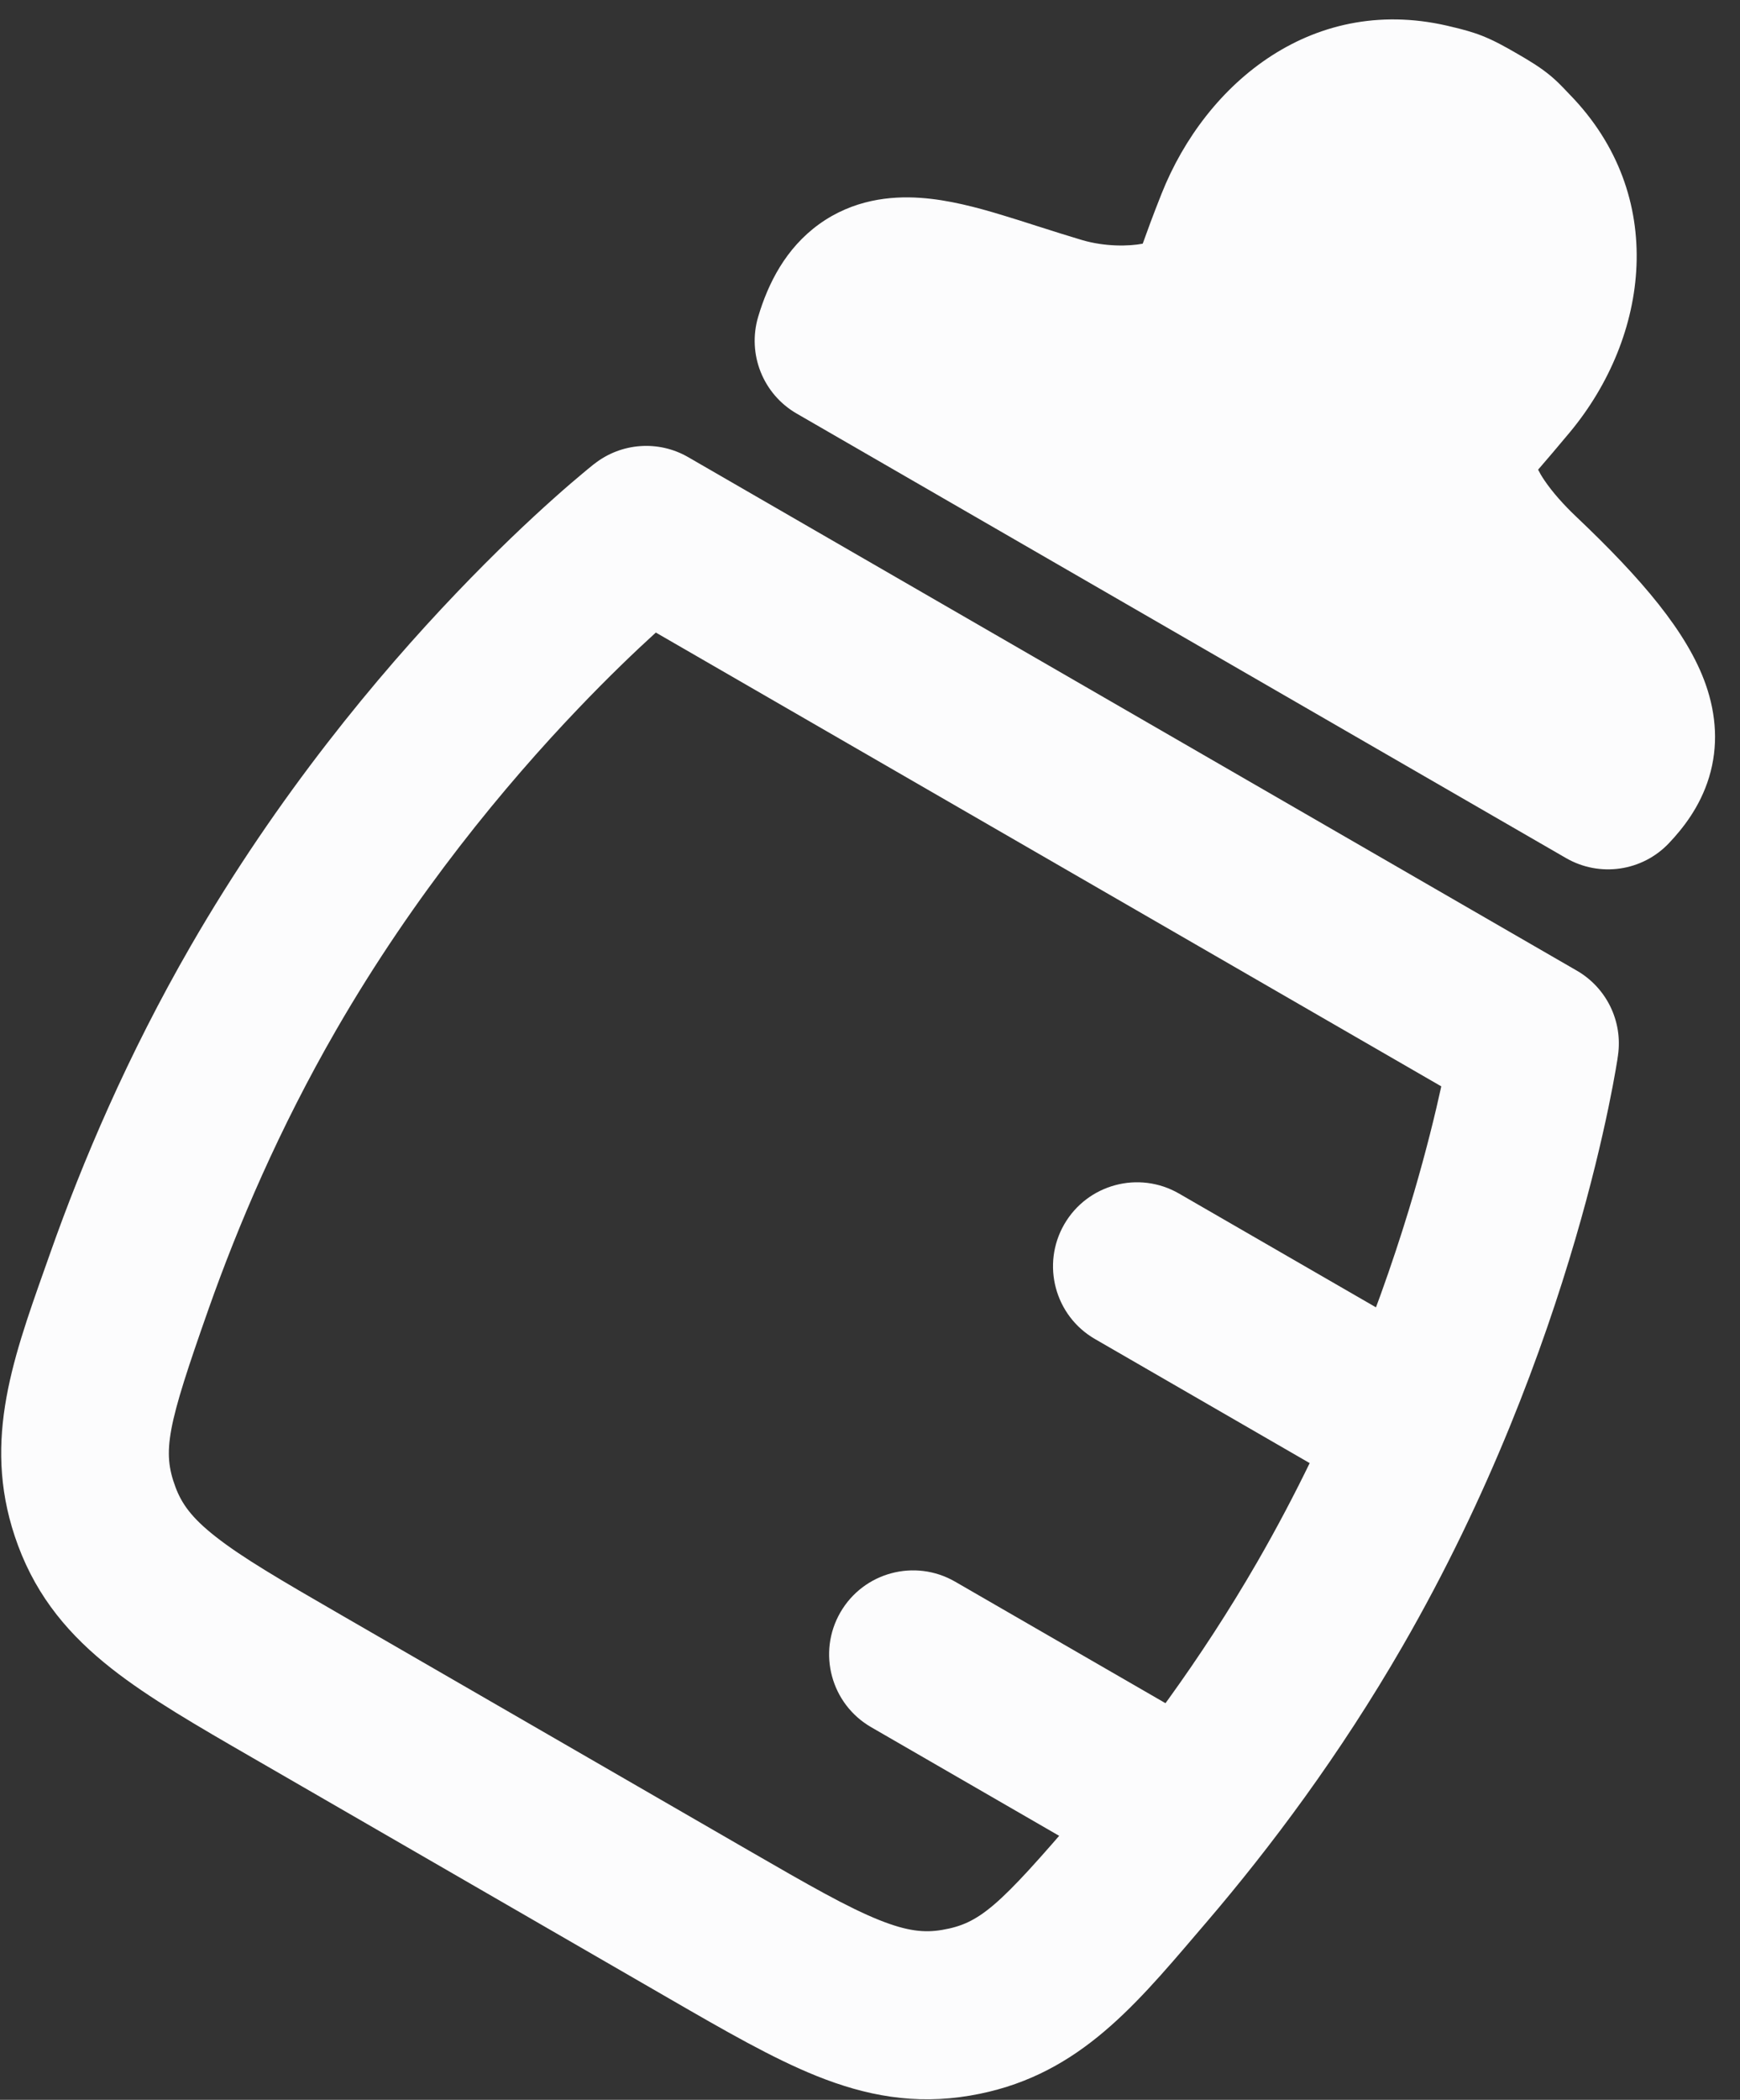 <svg width="34" height="41" viewBox="0 0 34 41" fill="none" xmlns="http://www.w3.org/2000/svg">
<rect x="0" y="0" width="34" height="41" fill="#333333" stroke="none"/>
<path fill-rule="evenodd" clip-rule="evenodd" d="M11.614 9.057C12.141 8.643 12.867 8.591 13.447 8.926L30.812 18.953C31.393 19.288 31.711 19.942 31.616 20.605L29.992 20.373C31.616 20.605 31.616 20.605 31.616 20.605L31.616 20.609L31.615 20.615L31.612 20.632L31.604 20.69C31.596 20.738 31.585 20.806 31.57 20.893C31.54 21.067 31.494 21.315 31.429 21.627C31.299 22.252 31.093 23.136 30.781 24.2C30.159 26.324 29.112 29.19 27.407 32.142C26.178 34.271 24.818 36.08 23.584 37.522C23.52 37.597 23.456 37.671 23.393 37.745C22.094 39.268 20.979 40.575 18.957 40.918C17.873 41.102 16.918 40.92 15.962 40.537C15.098 40.191 14.148 39.642 13.074 39.022L4.936 34.323C3.861 33.703 2.911 33.155 2.18 32.58C1.37 31.943 0.735 31.207 0.352 30.176C-0.362 28.254 0.213 26.634 0.882 24.748C0.914 24.656 0.947 24.564 0.98 24.471C1.611 22.682 2.498 20.599 3.727 18.47C5.432 15.518 7.389 13.178 8.918 11.578C9.684 10.776 10.346 10.154 10.822 9.73C11.06 9.517 11.252 9.354 11.388 9.241C11.455 9.184 11.509 9.141 11.547 9.11L11.592 9.073L11.606 9.063L11.611 9.059L11.614 9.057C11.614 9.057 11.614 9.057 12.627 10.347L11.614 9.057ZM12.815 12.351C12.414 12.716 11.889 13.217 11.291 13.844C9.891 15.309 8.11 17.442 6.569 20.111C5.459 22.033 4.652 23.925 4.074 25.563C3.262 27.865 3.169 28.336 3.428 29.034C3.549 29.359 3.741 29.633 4.208 30C4.732 30.413 5.475 30.846 6.665 31.533L14.625 36.129C15.815 36.816 16.562 37.243 17.182 37.491C17.733 37.711 18.066 37.741 18.408 37.683C19.142 37.558 19.504 37.242 21.091 35.388C22.221 34.069 23.456 32.423 24.566 30.501C26.107 27.832 27.062 25.223 27.632 23.278C27.875 22.447 28.047 21.742 28.163 21.212L12.815 12.351Z" fill="#FCFCFD"/>
<path fill-rule="evenodd" clip-rule="evenodd" d="M20.796 23.905C21.25 23.121 22.253 22.852 23.038 23.305L27.774 26.039C28.558 26.492 28.827 27.496 28.374 28.28C27.921 29.065 26.918 29.334 26.133 28.881L21.397 26.146C20.612 25.694 20.343 24.69 20.796 23.905ZM16.421 31.483C16.875 30.698 17.878 30.43 18.663 30.883L23.399 33.617C24.183 34.07 24.452 35.073 23.999 35.858C23.546 36.643 22.543 36.912 21.758 36.459L17.022 33.724C16.237 33.271 15.968 32.268 16.421 31.483Z" fill="#FCFCFD"/>
<path d="M15.985 7.235L31.019 15.915C31.776 15.117 31.811 14.27 29.271 11.862C28.668 11.291 28.029 10.504 27.965 9.764C27.907 9.108 27.862 9.356 29.014 7.969C30.167 6.582 30.294 4.796 29.092 3.568C28.861 3.332 28.892 3.32 28.424 3.05C27.956 2.78 27.934 2.789 27.593 2.702C25.927 2.276 24.483 3.301 23.82 4.97C23.156 6.639 23.386 6.498 22.79 6.776C22.137 7.081 21.097 7.085 20.27 6.84C17.954 6.152 16.538 5.37 15.985 7.235Z" fill="#FCFCFD"/>
<path fill-rule="evenodd" clip-rule="evenodd" d="M30.604 1.774C30.622 1.793 30.635 1.807 30.666 1.839C32.603 3.818 32.223 6.577 30.678 8.437C30.422 8.745 30.221 8.978 30.073 9.15C30.067 9.157 30.061 9.163 30.055 9.17C30.081 9.223 30.12 9.293 30.178 9.378C30.334 9.609 30.555 9.857 30.802 10.091C32.071 11.294 32.974 12.346 33.332 13.37C33.536 13.954 33.581 14.57 33.394 15.182C33.218 15.756 32.884 16.176 32.611 16.464C32.089 17.014 31.258 17.134 30.601 16.755L15.567 8.075C14.91 7.696 14.599 6.916 14.814 6.188C15.01 5.528 15.355 4.848 16.003 4.379C16.668 3.899 17.398 3.823 17.98 3.863C18.535 3.9 19.098 4.053 19.577 4.198C19.799 4.264 20.031 4.339 20.259 4.412C20.288 4.421 20.316 4.43 20.345 4.439C20.605 4.522 20.867 4.605 21.139 4.686C21.591 4.82 22.061 4.81 22.329 4.758C22.412 4.526 22.527 4.21 22.697 3.783C23.561 1.609 25.69 -0.162 28.401 0.532C28.415 0.535 28.431 0.539 28.449 0.543C28.564 0.572 28.768 0.622 28.968 0.702C29.201 0.794 29.421 0.918 29.646 1.048C29.875 1.18 30.097 1.313 30.297 1.479C30.405 1.569 30.486 1.651 30.542 1.709C30.573 1.741 30.59 1.759 30.604 1.774ZM28.196 4.003C28.161 3.981 28.103 3.947 28.006 3.89C27.894 3.826 27.827 3.789 27.783 3.765C27.775 3.761 27.768 3.758 27.763 3.755C27.751 3.752 27.734 3.747 27.707 3.741C27.699 3.739 27.691 3.736 27.681 3.734C27.654 3.727 27.621 3.719 27.588 3.71C26.968 3.552 26.209 3.831 25.746 4.995C25.59 5.388 25.487 5.672 25.409 5.891C25.402 5.91 25.395 5.929 25.387 5.95C25.326 6.122 25.247 6.344 25.161 6.524C25.024 6.808 24.818 7.113 24.466 7.365C24.26 7.512 24.01 7.626 23.913 7.67C23.902 7.675 23.892 7.679 23.886 7.682C23.351 7.932 22.736 8.05 22.122 8.071L27.392 11.114C27.094 10.651 26.794 10.036 26.732 9.326C26.732 9.321 26.731 9.311 26.73 9.3C26.72 9.209 26.693 8.942 26.707 8.718C26.733 8.302 26.871 7.96 27.062 7.667C27.193 7.465 27.368 7.261 27.5 7.108L27.515 7.091C27.54 7.062 27.565 7.033 27.591 7.003C27.739 6.831 27.92 6.622 28.154 6.34C28.914 5.425 28.79 4.613 28.321 4.134C28.284 4.096 28.252 4.062 28.227 4.036C28.215 4.023 28.207 4.014 28.2 4.007L28.196 4.003Z" fill="#FCFCFD"/>
</svg>
